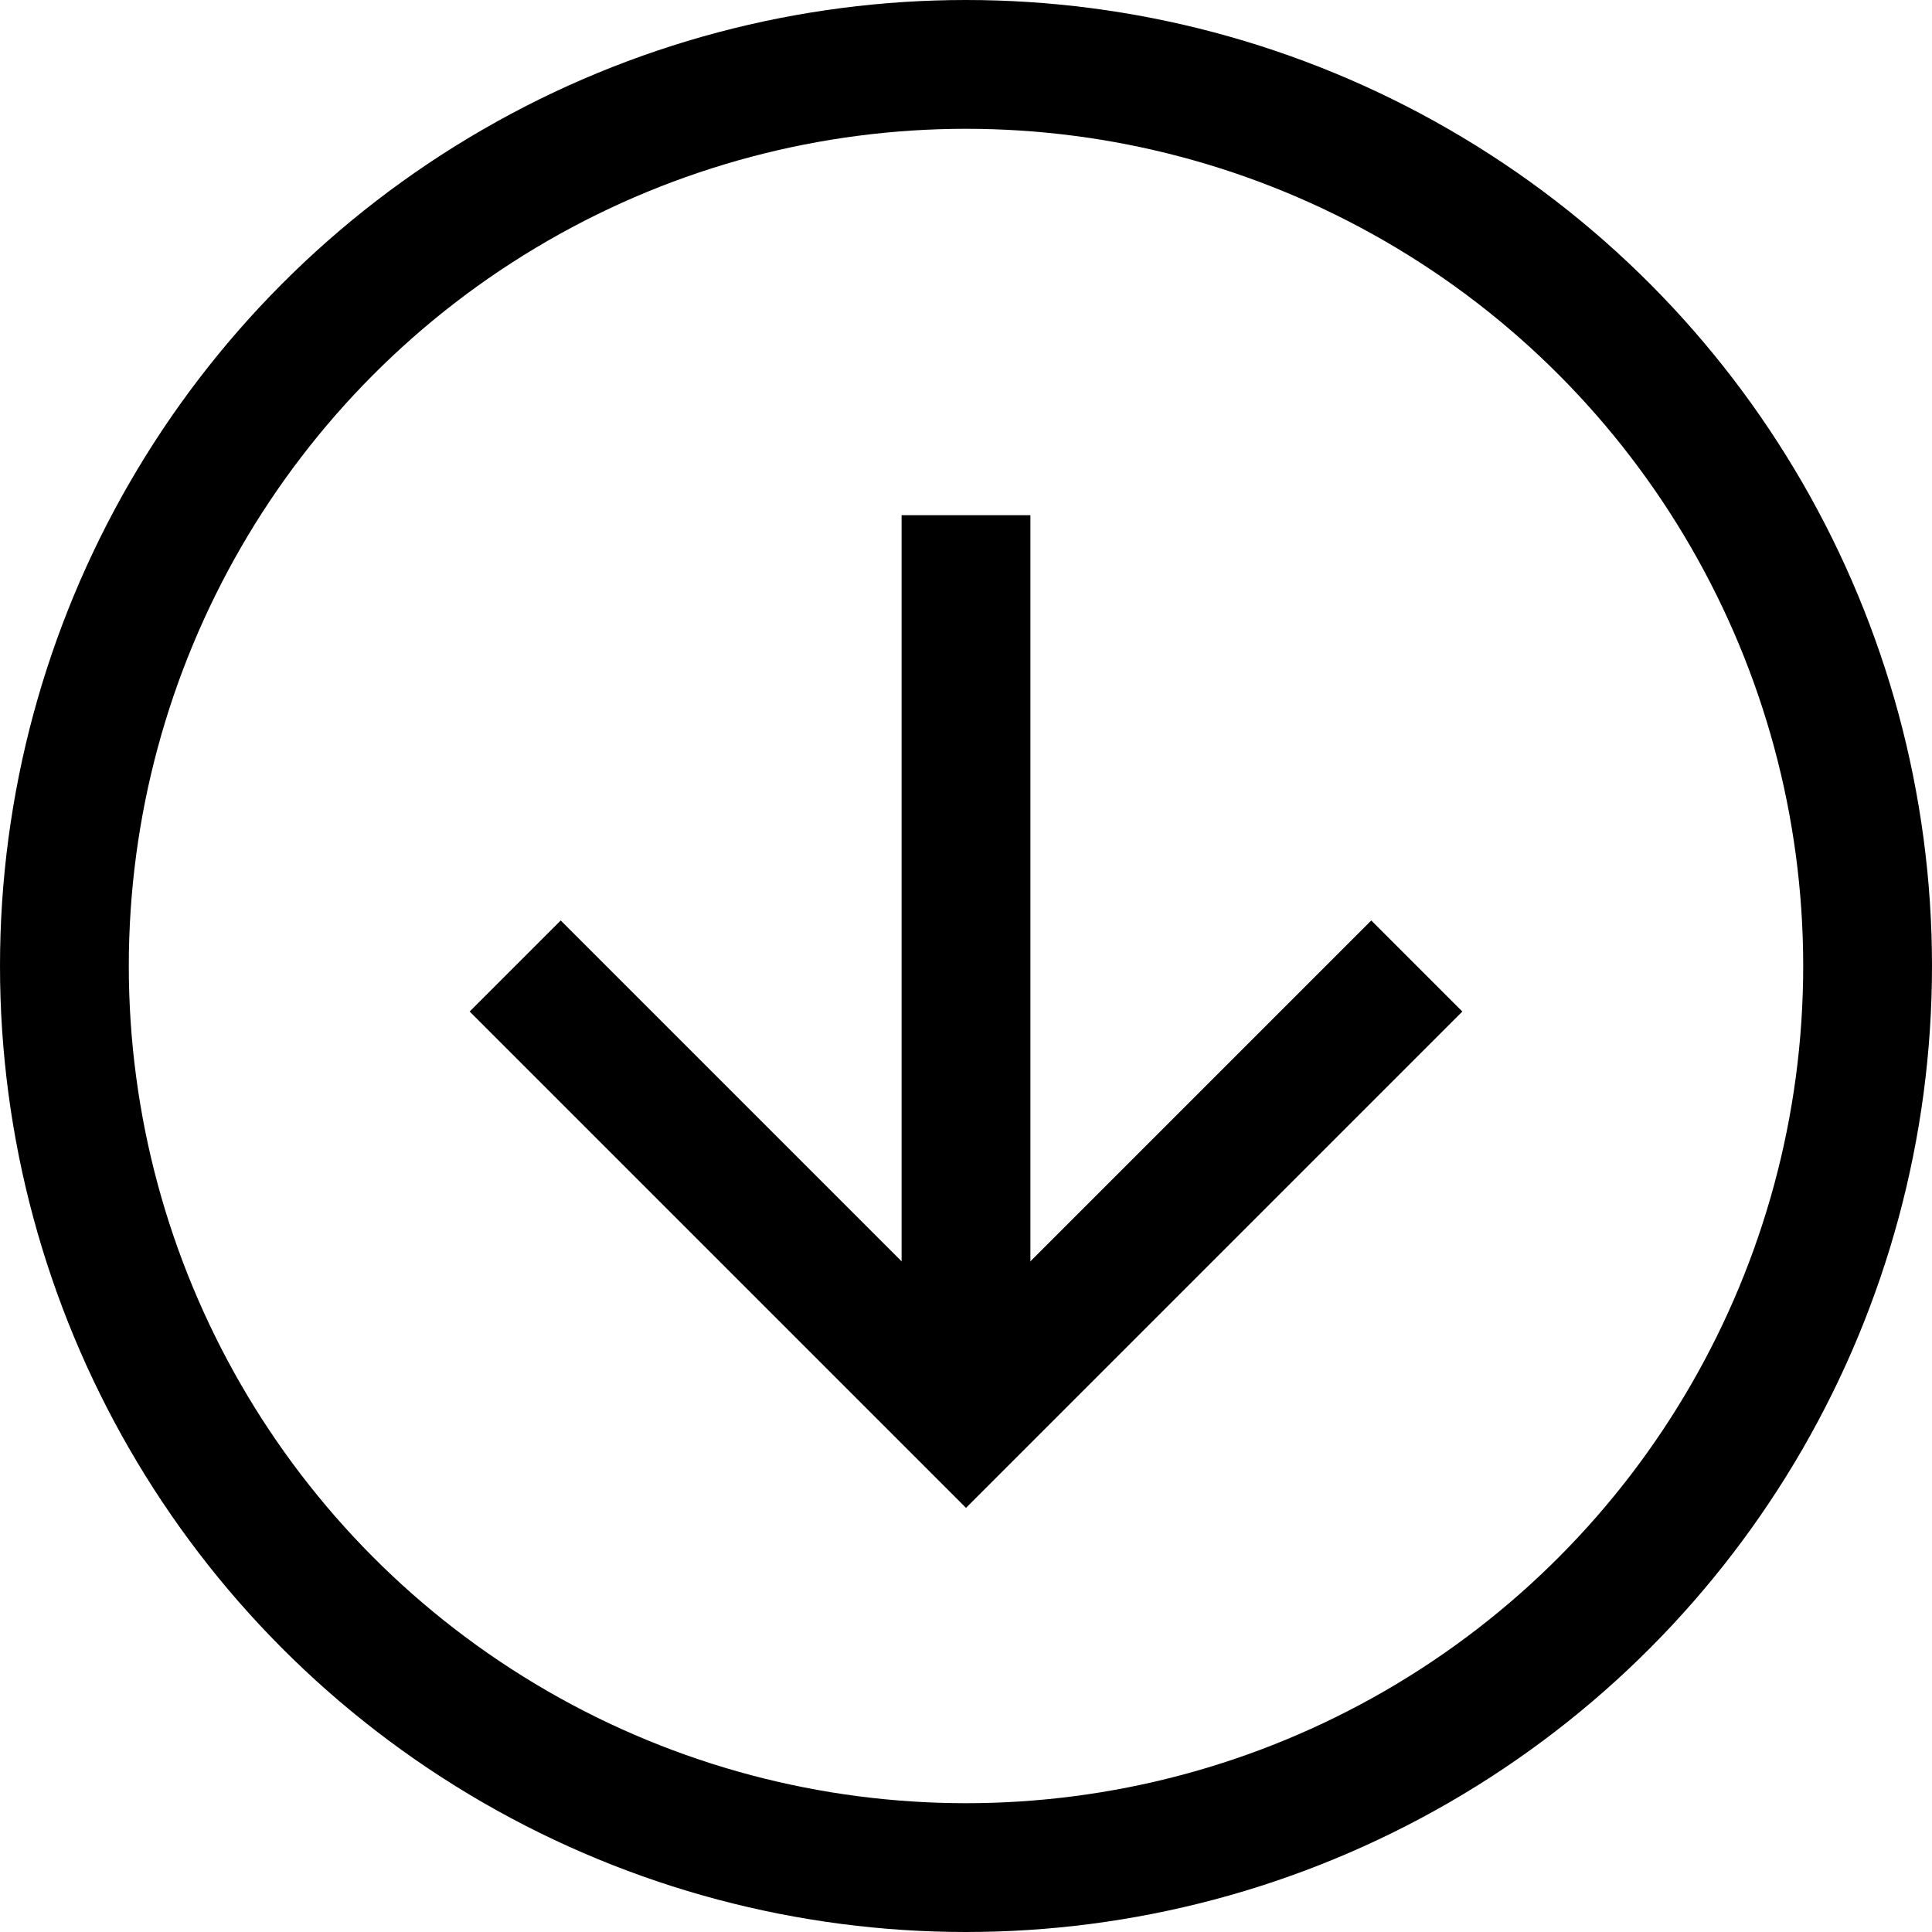 <svg xmlns="http://www.w3.org/2000/svg" viewBox="0 0 30 30"><defs><style>.f17641bb-8c9f-45d4-bd69-68766b8ca173{fill:none;stroke:#000;stroke-miterlimit:10;stroke-width:2px;}</style></defs><title>Asset 3</title><g id="899c3f91-755f-4044-bcf6-07114235182c" data-name="Layer 2"><g id="29153183-7d4f-4a21-af95-cab99dd0ed20" data-name="Layer 1"><line class="f17641bb-8c9f-45d4-bd69-68766b8ca173" x1="15" y1="8" x2="15" y2="22"/><polyline class="f17641bb-8c9f-45d4-bd69-68766b8ca173" points="8 15 15 22 22 15"/><circle class="f17641bb-8c9f-45d4-bd69-68766b8ca173" cx="15" cy="15" r="14"/></g></g></svg>